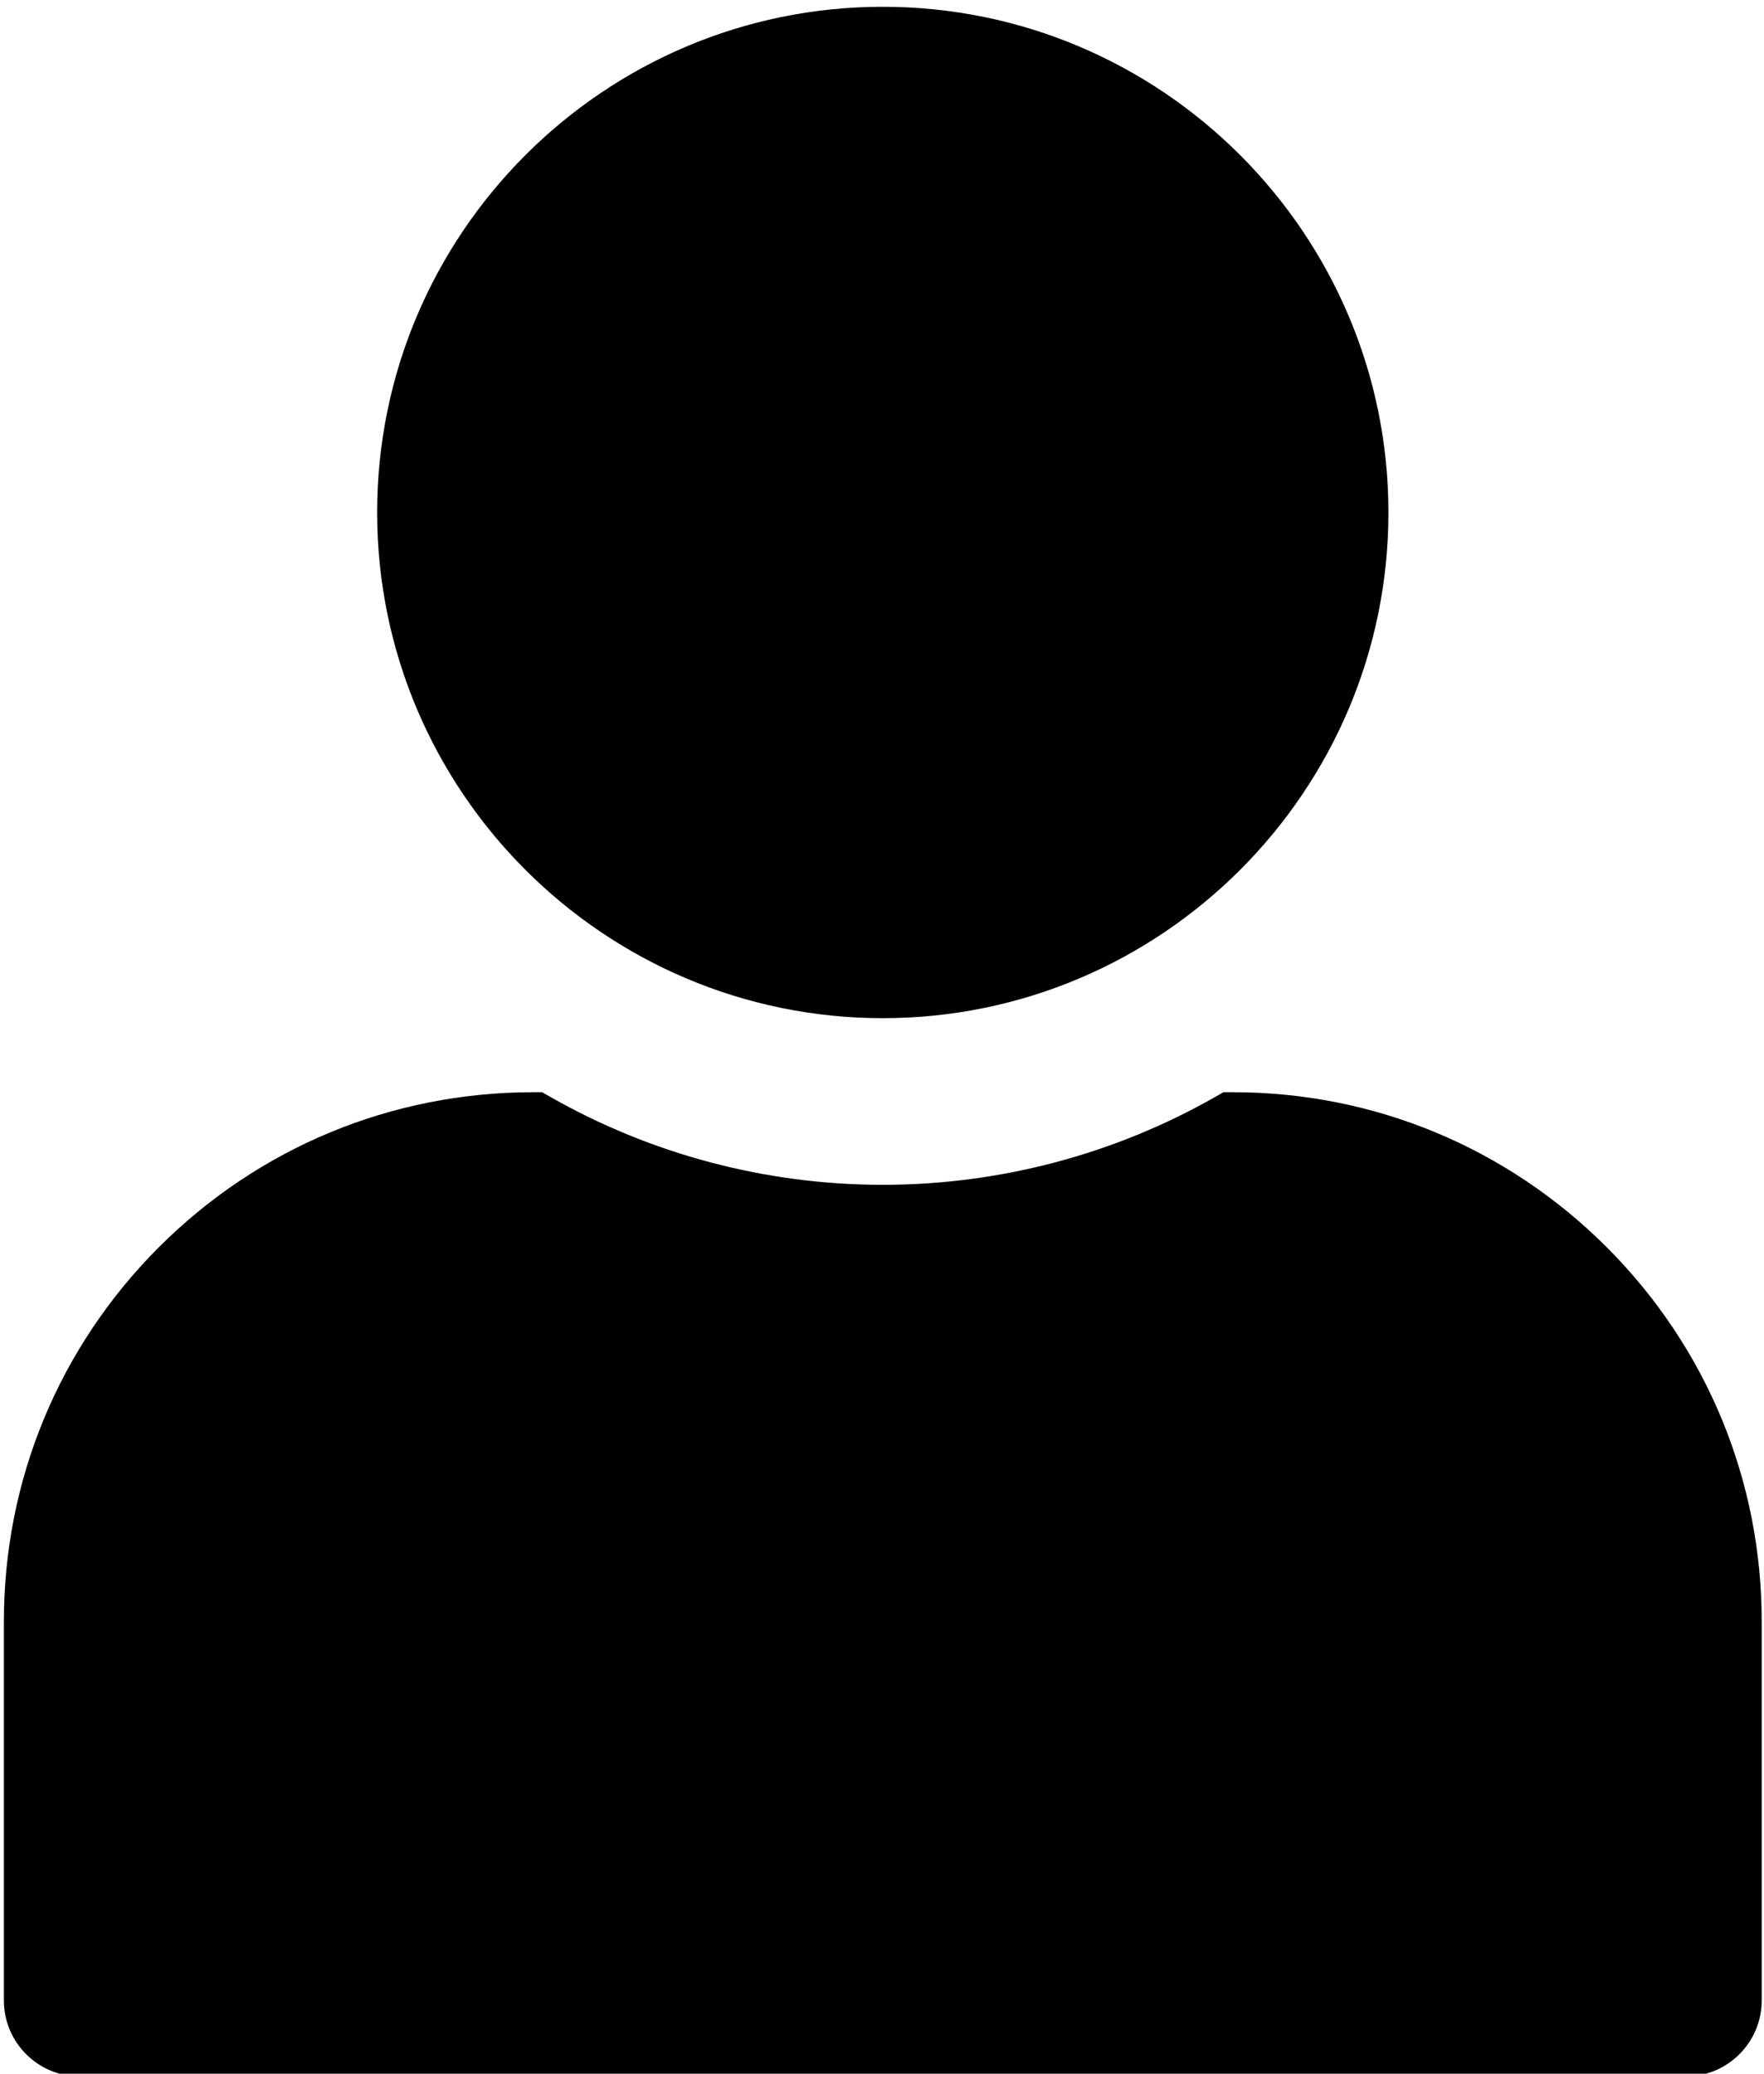 <svg width="741" height="871" xmlns="http://www.w3.org/2000/svg">

 <g>
  <title>background</title>
  <rect fill="none" id="canvas_background" height="873" width="743" y="-1" x="-1"/>
 </g>
 <g>
  <title>Layer 1</title>
  <path id="XMLID_355_" d="m158.433,215.251c0,-117.1 95.3,-212.4 212.4,-212.4c117.1,0 212.4,95.3 212.4,212.4c0,117.1 -95.3,212.4 -212.4,212.4c-117.1,0 -212.4,-95.3 -212.4,-212.4z"/>
  <path id="XMLID_356_" d="m740.033,681.051l0,159.2c0,17.6 -14.3,31.9 -31.9,31.9l-674.6,0c-17.6,0 -31.9,-14.3 -31.9,-31.9l0,-159.2c0,-59.3 23.1,-115.1 65,-157.1c42,-42 97.7,-65.1 157.1,-65.2l4,0l3.5,2c42.3,24.1 90.6,36.9 139.6,36.9c49,0 97.3,-12.8 139.6,-36.9l3.5,-2l4,0c59.3,0 115.1,23.2 157.1,65.2c41.9,42 65,97.8 65,157.1z"/>
 </g>
</svg>